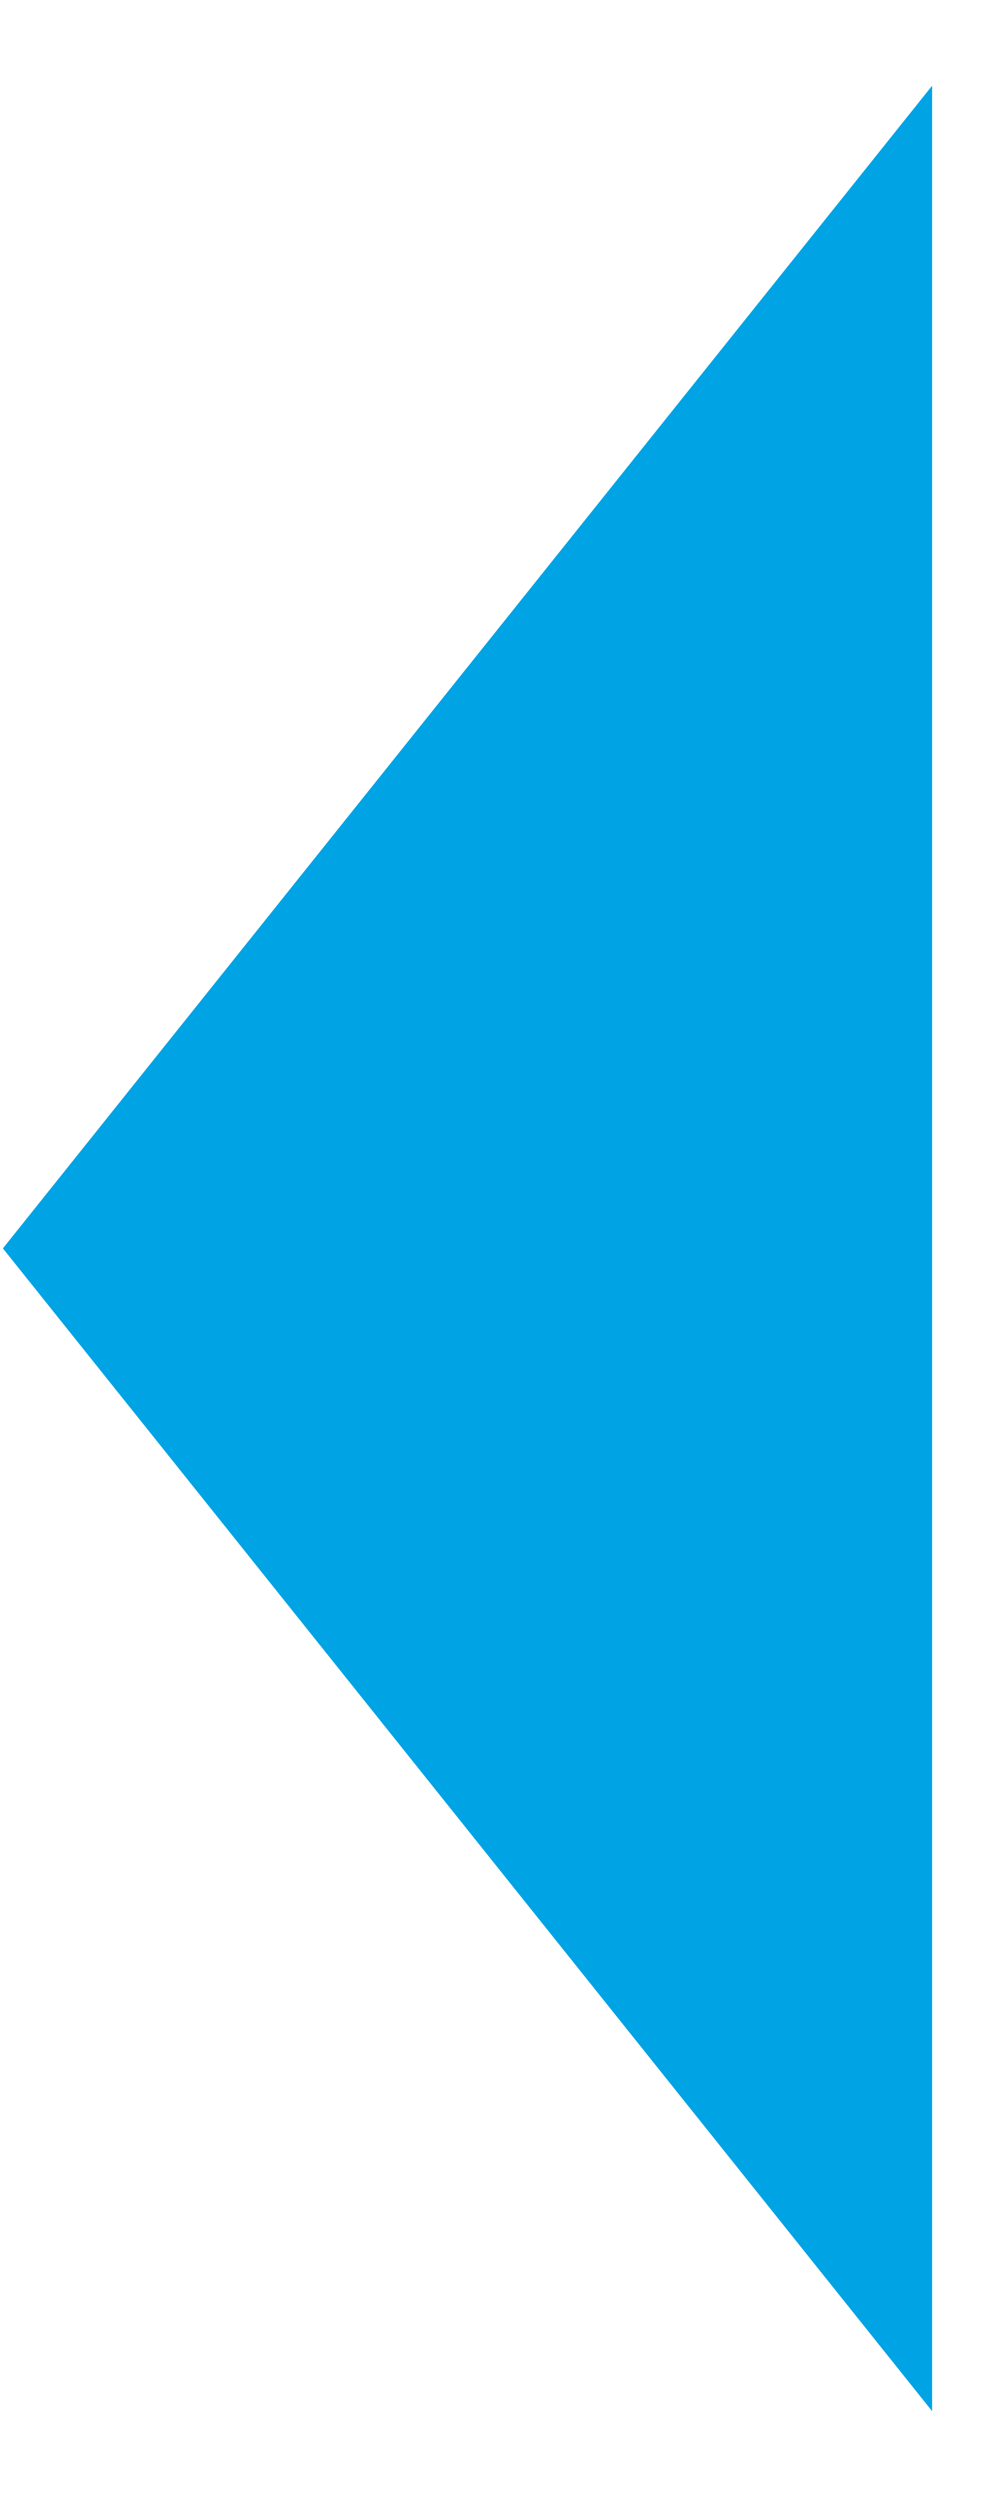 <svg width="
6.55" height="16.36" viewBox="0 0 9 21" fill="none" xmlns="http://www.w3.org/2000/svg">
<path fill-rule="evenodd" clip-rule="evenodd" d="M0.026 10.485L8.389 0.031V20.94L0.026 10.485Z" fill="#00A4E5"/>
</svg>
